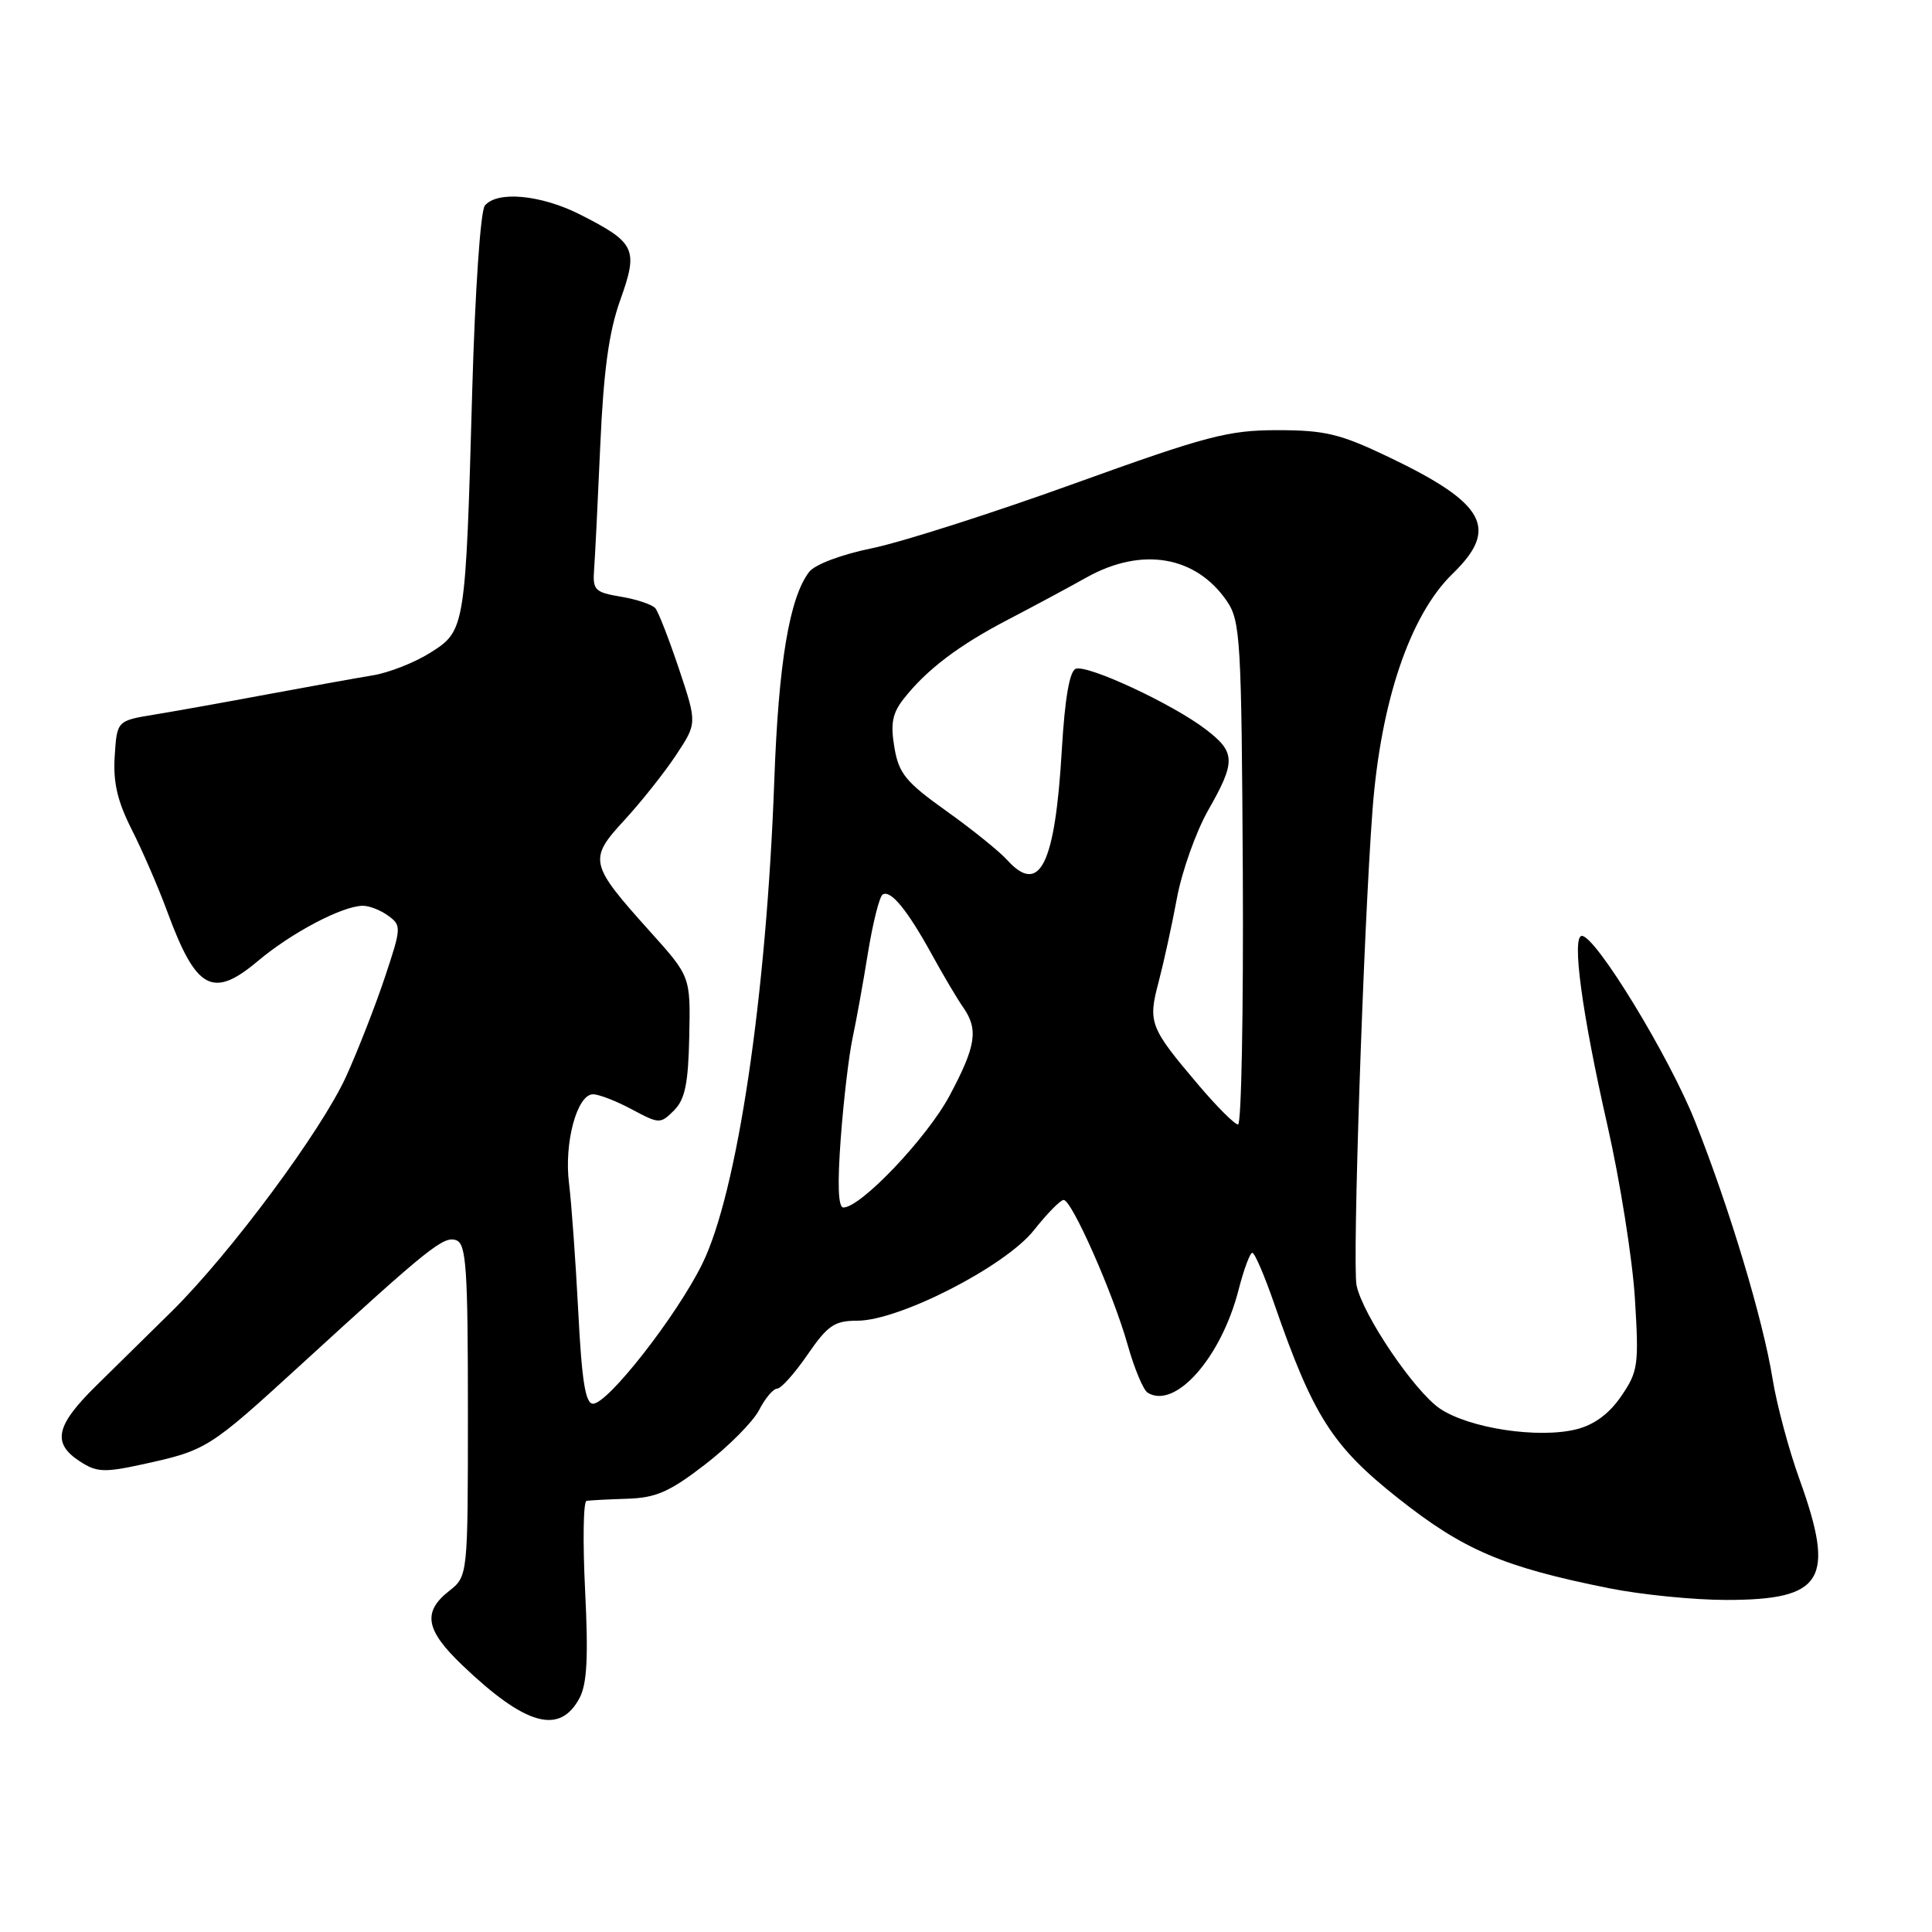 <?xml version="1.0" encoding="UTF-8" standalone="no"?>
<!DOCTYPE svg PUBLIC "-//W3C//DTD SVG 1.1//EN" "http://www.w3.org/Graphics/SVG/1.1/DTD/svg11.dtd" >
<svg xmlns="http://www.w3.org/2000/svg" xmlns:xlink="http://www.w3.org/1999/xlink" version="1.1" viewBox="0 0 256 256">
 <g >
 <path fill="currentColor"
d=" M 76.79 225.00 C 77.79 223.12 77.97 219.57 77.53 210.75 C 77.21 204.29 77.29 198.94 77.72 198.87 C 78.15 198.80 80.58 198.67 83.12 198.59 C 86.93 198.47 88.74 197.67 93.43 194.05 C 96.56 191.64 99.78 188.39 100.59 186.83 C 101.39 185.27 102.47 184.00 102.98 184.00 C 103.49 184.00 105.30 181.98 107.00 179.50 C 109.68 175.61 110.57 175.00 113.61 175.00 C 119.16 175.00 133.19 167.81 136.99 163.02 C 138.74 160.81 140.51 159.00 140.94 159.00 C 142.02 159.00 147.51 171.41 149.42 178.20 C 150.30 181.33 151.50 184.19 152.07 184.54 C 155.72 186.80 161.82 179.89 164.12 170.90 C 164.81 168.21 165.63 166.00 165.94 166.00 C 166.25 166.00 167.56 169.04 168.84 172.75 C 174.00 187.65 176.54 191.63 185.29 198.55 C 193.95 205.40 199.20 207.64 213.21 210.45 C 217.45 211.30 224.43 212.00 228.74 212.00 C 241.63 212.00 243.24 209.34 238.44 196.01 C 237.03 192.11 235.43 186.13 234.88 182.73 C 233.61 174.84 229.15 160.02 224.60 148.58 C 221.18 139.98 211.45 124.02 209.61 124.01 C 208.23 124.00 209.61 134.23 212.98 149.06 C 214.66 156.45 216.30 166.78 216.63 172.00 C 217.18 180.89 217.06 181.73 214.82 185.00 C 213.23 187.33 211.24 188.80 208.88 189.39 C 203.83 190.65 194.68 189.26 190.80 186.65 C 187.42 184.36 180.56 174.23 179.75 170.31 C 179.18 167.54 180.67 123.23 181.86 107.39 C 182.95 92.96 186.83 81.49 192.50 76.00 C 198.66 70.03 196.83 66.69 184.03 60.57 C 177.57 57.48 175.57 57.00 169.26 57.00 C 162.73 57.00 159.90 57.75 142.34 64.08 C 131.54 67.98 119.52 71.82 115.61 72.63 C 111.48 73.47 107.96 74.80 107.21 75.79 C 104.60 79.22 103.16 87.85 102.60 103.35 C 101.56 132.09 97.68 158.09 93.04 167.50 C 89.65 174.37 80.56 186.00 78.58 186.00 C 77.57 186.00 77.09 182.98 76.62 173.75 C 76.27 167.01 75.72 159.39 75.40 156.81 C 74.72 151.44 76.46 145.00 78.58 145.00 C 79.37 145.00 81.68 145.90 83.73 147.00 C 87.36 148.94 87.50 148.94 89.31 147.14 C 90.77 145.67 91.20 143.59 91.33 137.34 C 91.50 129.40 91.50 129.40 86.15 123.45 C 78.07 114.46 77.93 113.88 82.75 108.66 C 84.97 106.24 88.05 102.37 89.58 100.05 C 92.37 95.84 92.37 95.84 89.98 88.67 C 88.66 84.73 87.25 81.10 86.84 80.60 C 86.43 80.11 84.39 79.42 82.30 79.07 C 78.82 78.49 78.52 78.19 78.72 75.47 C 78.85 73.84 79.21 66.42 79.54 59.00 C 79.98 49.10 80.68 43.97 82.19 39.75 C 84.61 32.98 84.22 32.16 76.85 28.42 C 71.67 25.80 65.85 25.26 64.24 27.25 C 63.67 27.95 62.95 38.57 62.58 51.50 C 61.69 83.34 61.66 83.56 57.03 86.48 C 54.96 87.79 51.51 89.15 49.38 89.49 C 47.25 89.84 41.00 90.97 35.50 91.99 C 30.00 93.02 23.25 94.23 20.50 94.68 C 15.50 95.50 15.50 95.50 15.20 100.18 C 14.97 103.65 15.56 106.17 17.45 109.91 C 18.86 112.69 20.97 117.55 22.14 120.73 C 25.99 131.19 28.17 132.38 34.17 127.34 C 38.64 123.58 45.33 120.06 48.06 120.02 C 48.92 120.01 50.44 120.60 51.44 121.34 C 53.21 122.62 53.19 122.92 51.00 129.49 C 49.75 133.24 47.45 139.13 45.89 142.58 C 42.63 149.78 30.55 166.06 22.79 173.73 C 19.88 176.60 15.36 181.05 12.75 183.61 C 7.38 188.89 6.87 191.21 10.55 193.62 C 12.79 195.09 13.80 195.14 18.80 194.05 C 27.38 192.18 27.65 192.01 39.83 180.87 C 56.96 165.19 58.81 163.71 60.48 164.35 C 61.78 164.85 62.00 168.18 62.00 186.90 C 62.00 208.85 62.00 208.85 59.50 210.82 C 55.96 213.61 56.38 215.99 61.25 220.64 C 69.64 228.66 74.16 229.93 76.79 225.00 Z  M 111.41 150.75 C 111.79 145.66 112.50 139.70 112.98 137.50 C 113.45 135.30 114.37 130.24 115.01 126.25 C 115.66 122.27 116.53 118.79 116.96 118.53 C 118.02 117.87 120.22 120.56 123.49 126.50 C 125.00 129.25 126.86 132.39 127.62 133.47 C 129.67 136.40 129.34 138.59 125.83 145.17 C 122.86 150.74 114.07 160.00 111.75 160.00 C 111.06 160.00 110.95 156.91 111.41 150.75 Z  M 158.79 143.75 C 152.35 136.16 152.09 135.50 153.52 130.13 C 154.19 127.58 155.29 122.58 155.95 119.00 C 156.62 115.42 158.48 110.20 160.08 107.38 C 163.78 100.89 163.74 99.67 159.75 96.63 C 155.34 93.26 144.09 88.03 142.54 88.62 C 141.72 88.94 141.10 92.54 140.70 99.30 C 139.81 114.61 137.77 118.72 133.44 113.94 C 132.41 112.80 128.79 109.88 125.38 107.45 C 120.01 103.62 119.09 102.49 118.51 99.03 C 117.98 95.89 118.24 94.50 119.75 92.59 C 122.78 88.73 127.02 85.52 133.50 82.14 C 136.80 80.42 141.52 77.89 143.98 76.51 C 151.30 72.42 158.50 73.65 162.60 79.70 C 164.36 82.30 164.51 84.91 164.68 115.75 C 164.77 134.04 164.49 149.00 164.05 149.00 C 163.60 149.00 161.24 146.64 158.79 143.75 Z "/>
</g>
</svg>